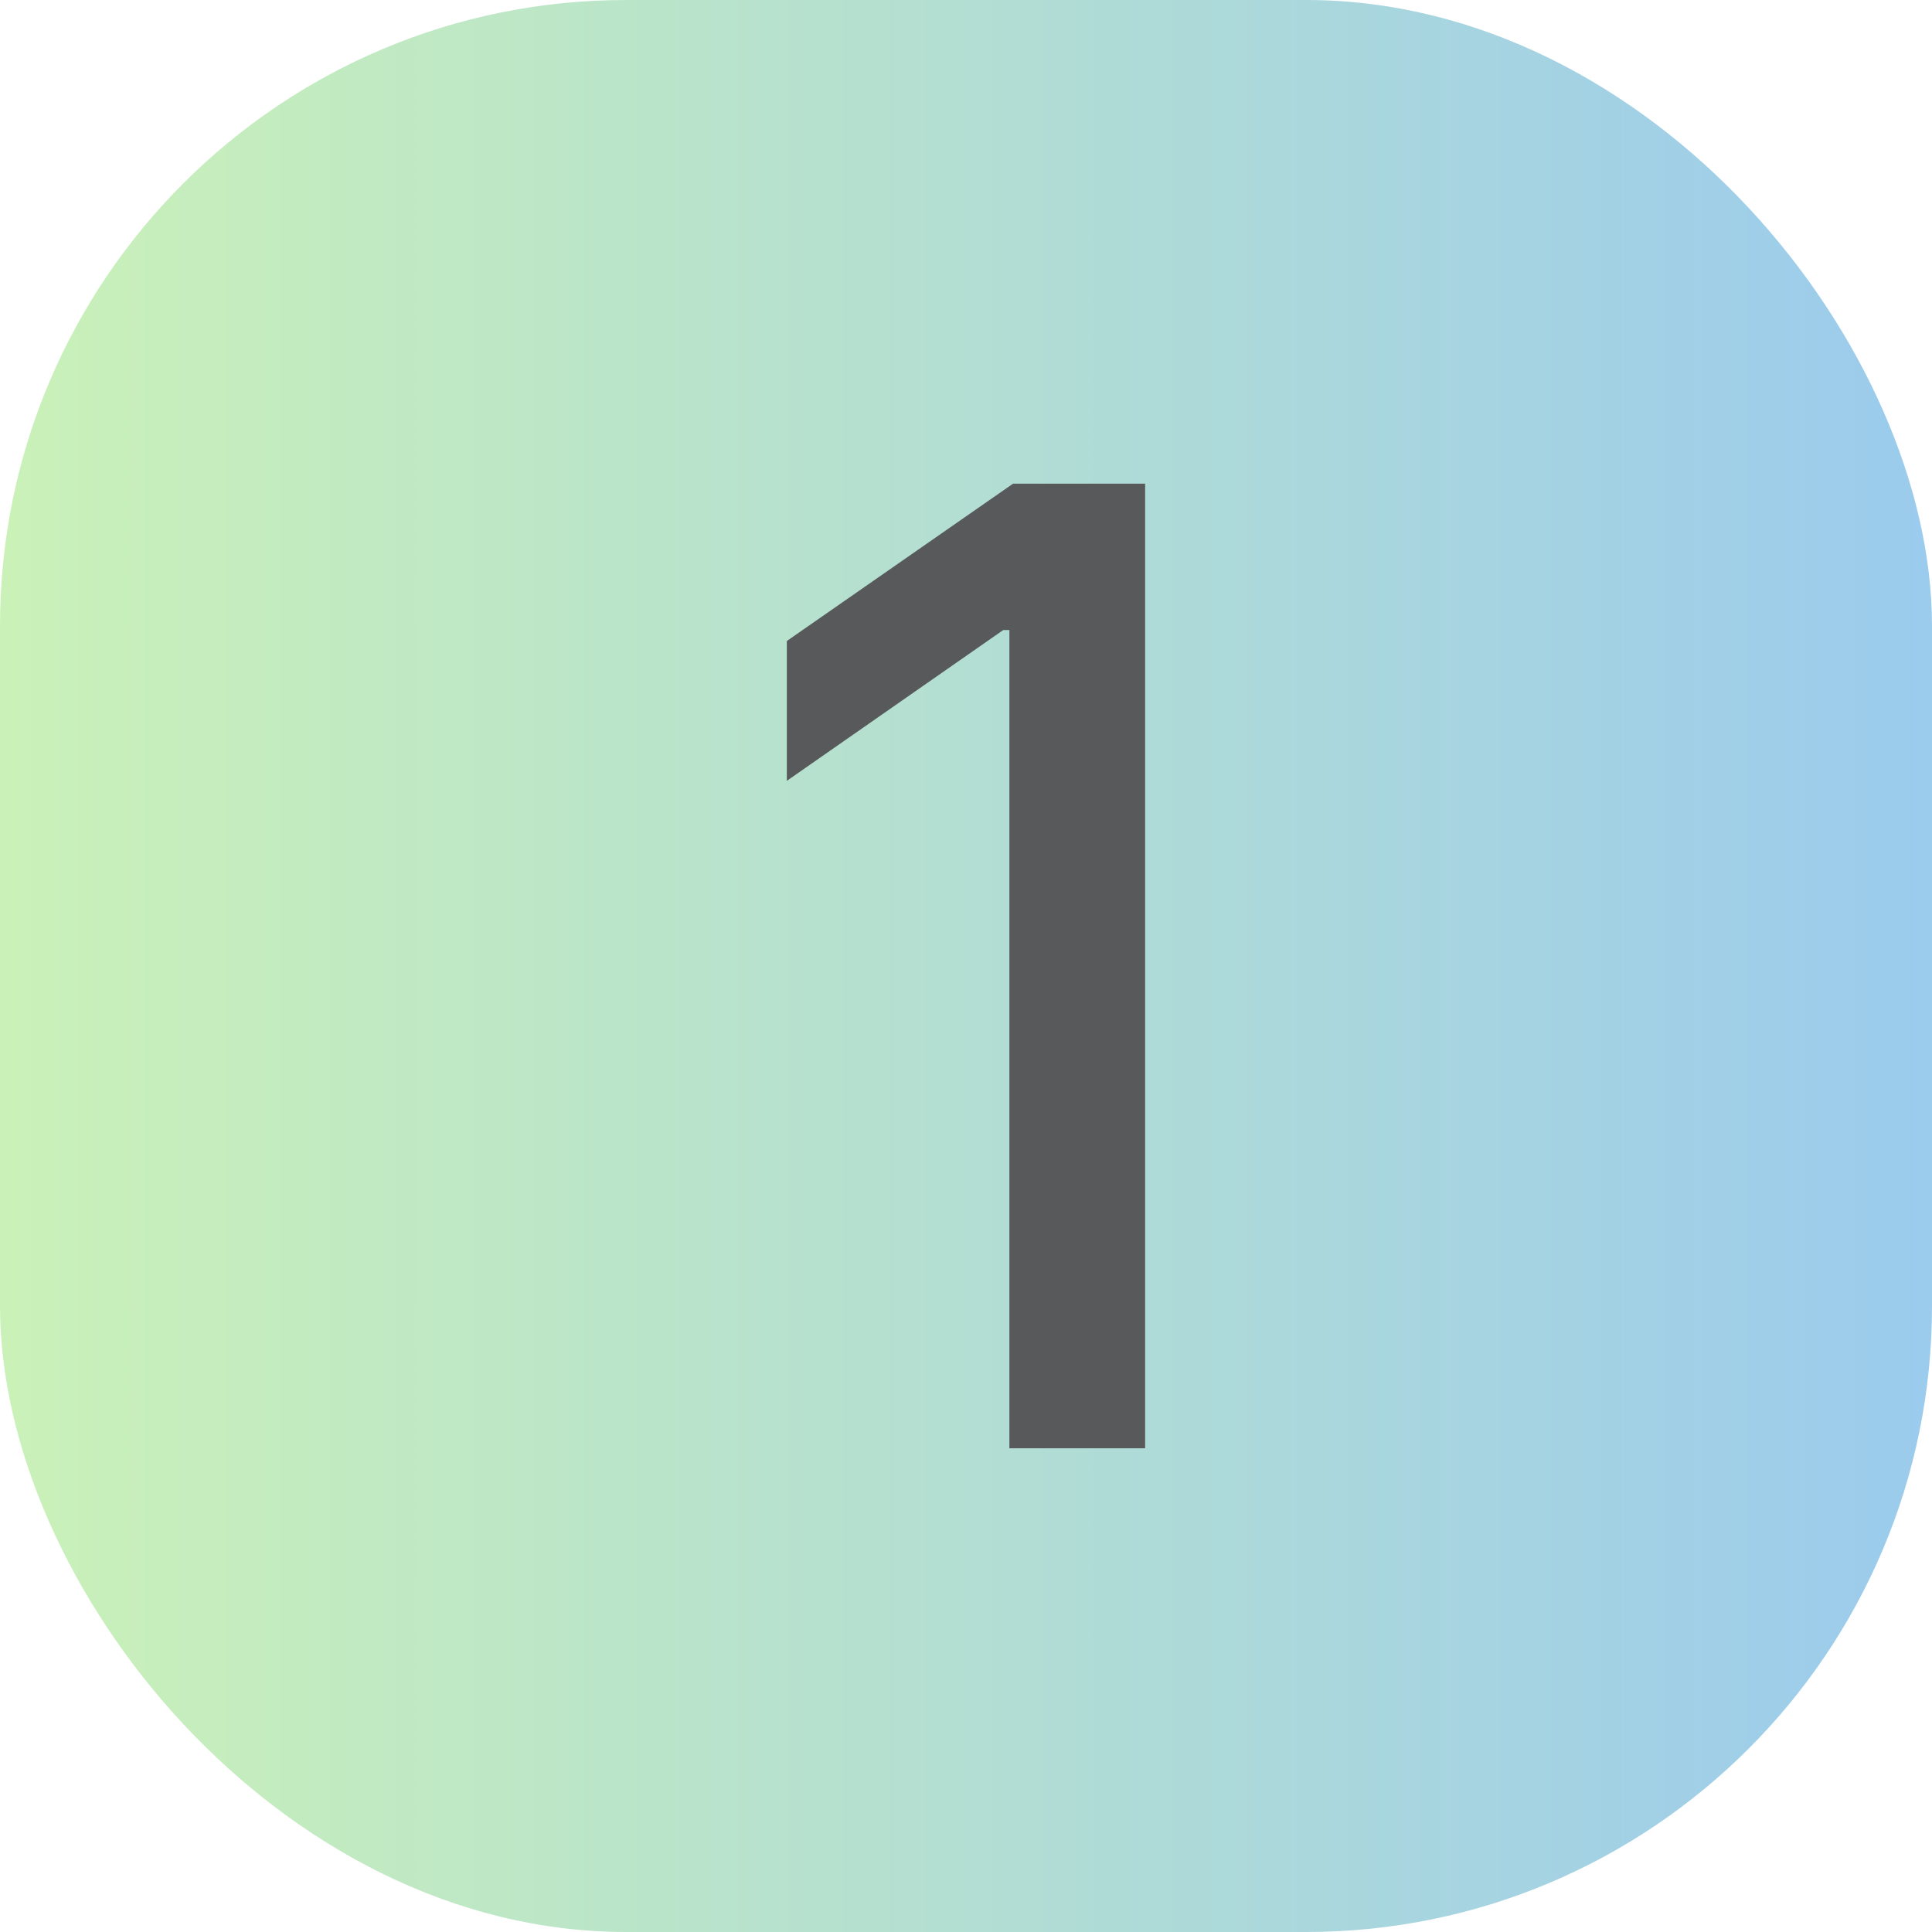 <?xml version="1.0" encoding="UTF-8"?>
<svg id="Layer_2" data-name="Layer 2" xmlns="http://www.w3.org/2000/svg" xmlns:xlink="http://www.w3.org/1999/xlink" viewBox="0 0 371.63 371.63">
  <defs>
    <style>
      .cls-1 {
        fill: url(#New_Gradient_Swatch_2);
      }

      .cls-2 {
        fill: #58595b;
      }
    </style>
    <linearGradient id="New_Gradient_Swatch_2" data-name="New Gradient Swatch 2" x1="0" y1="185.81" x2="371.63" y2="185.81" gradientUnits="userSpaceOnUse">
      <stop offset="0" stop-color="#caf1b8"/>
      <stop offset="1" stop-color="#9bcbed"/>
      <stop offset="1" stop-color="#98c9f0"/>
    </linearGradient>
  </defs>
  <g id="Layer_1-2" data-name="Layer 1">
    <g>
      <rect class="cls-1" width="371.63" height="371.63" rx="120.41" ry="120.41"/>
      <path class="cls-2" d="m220.27,93.04v185.54h-26.11V121.19h-1.18l-41.63,29.01v-26.9l43.51-30.26h25.4Z"/>
    </g>
  </g>
</svg>